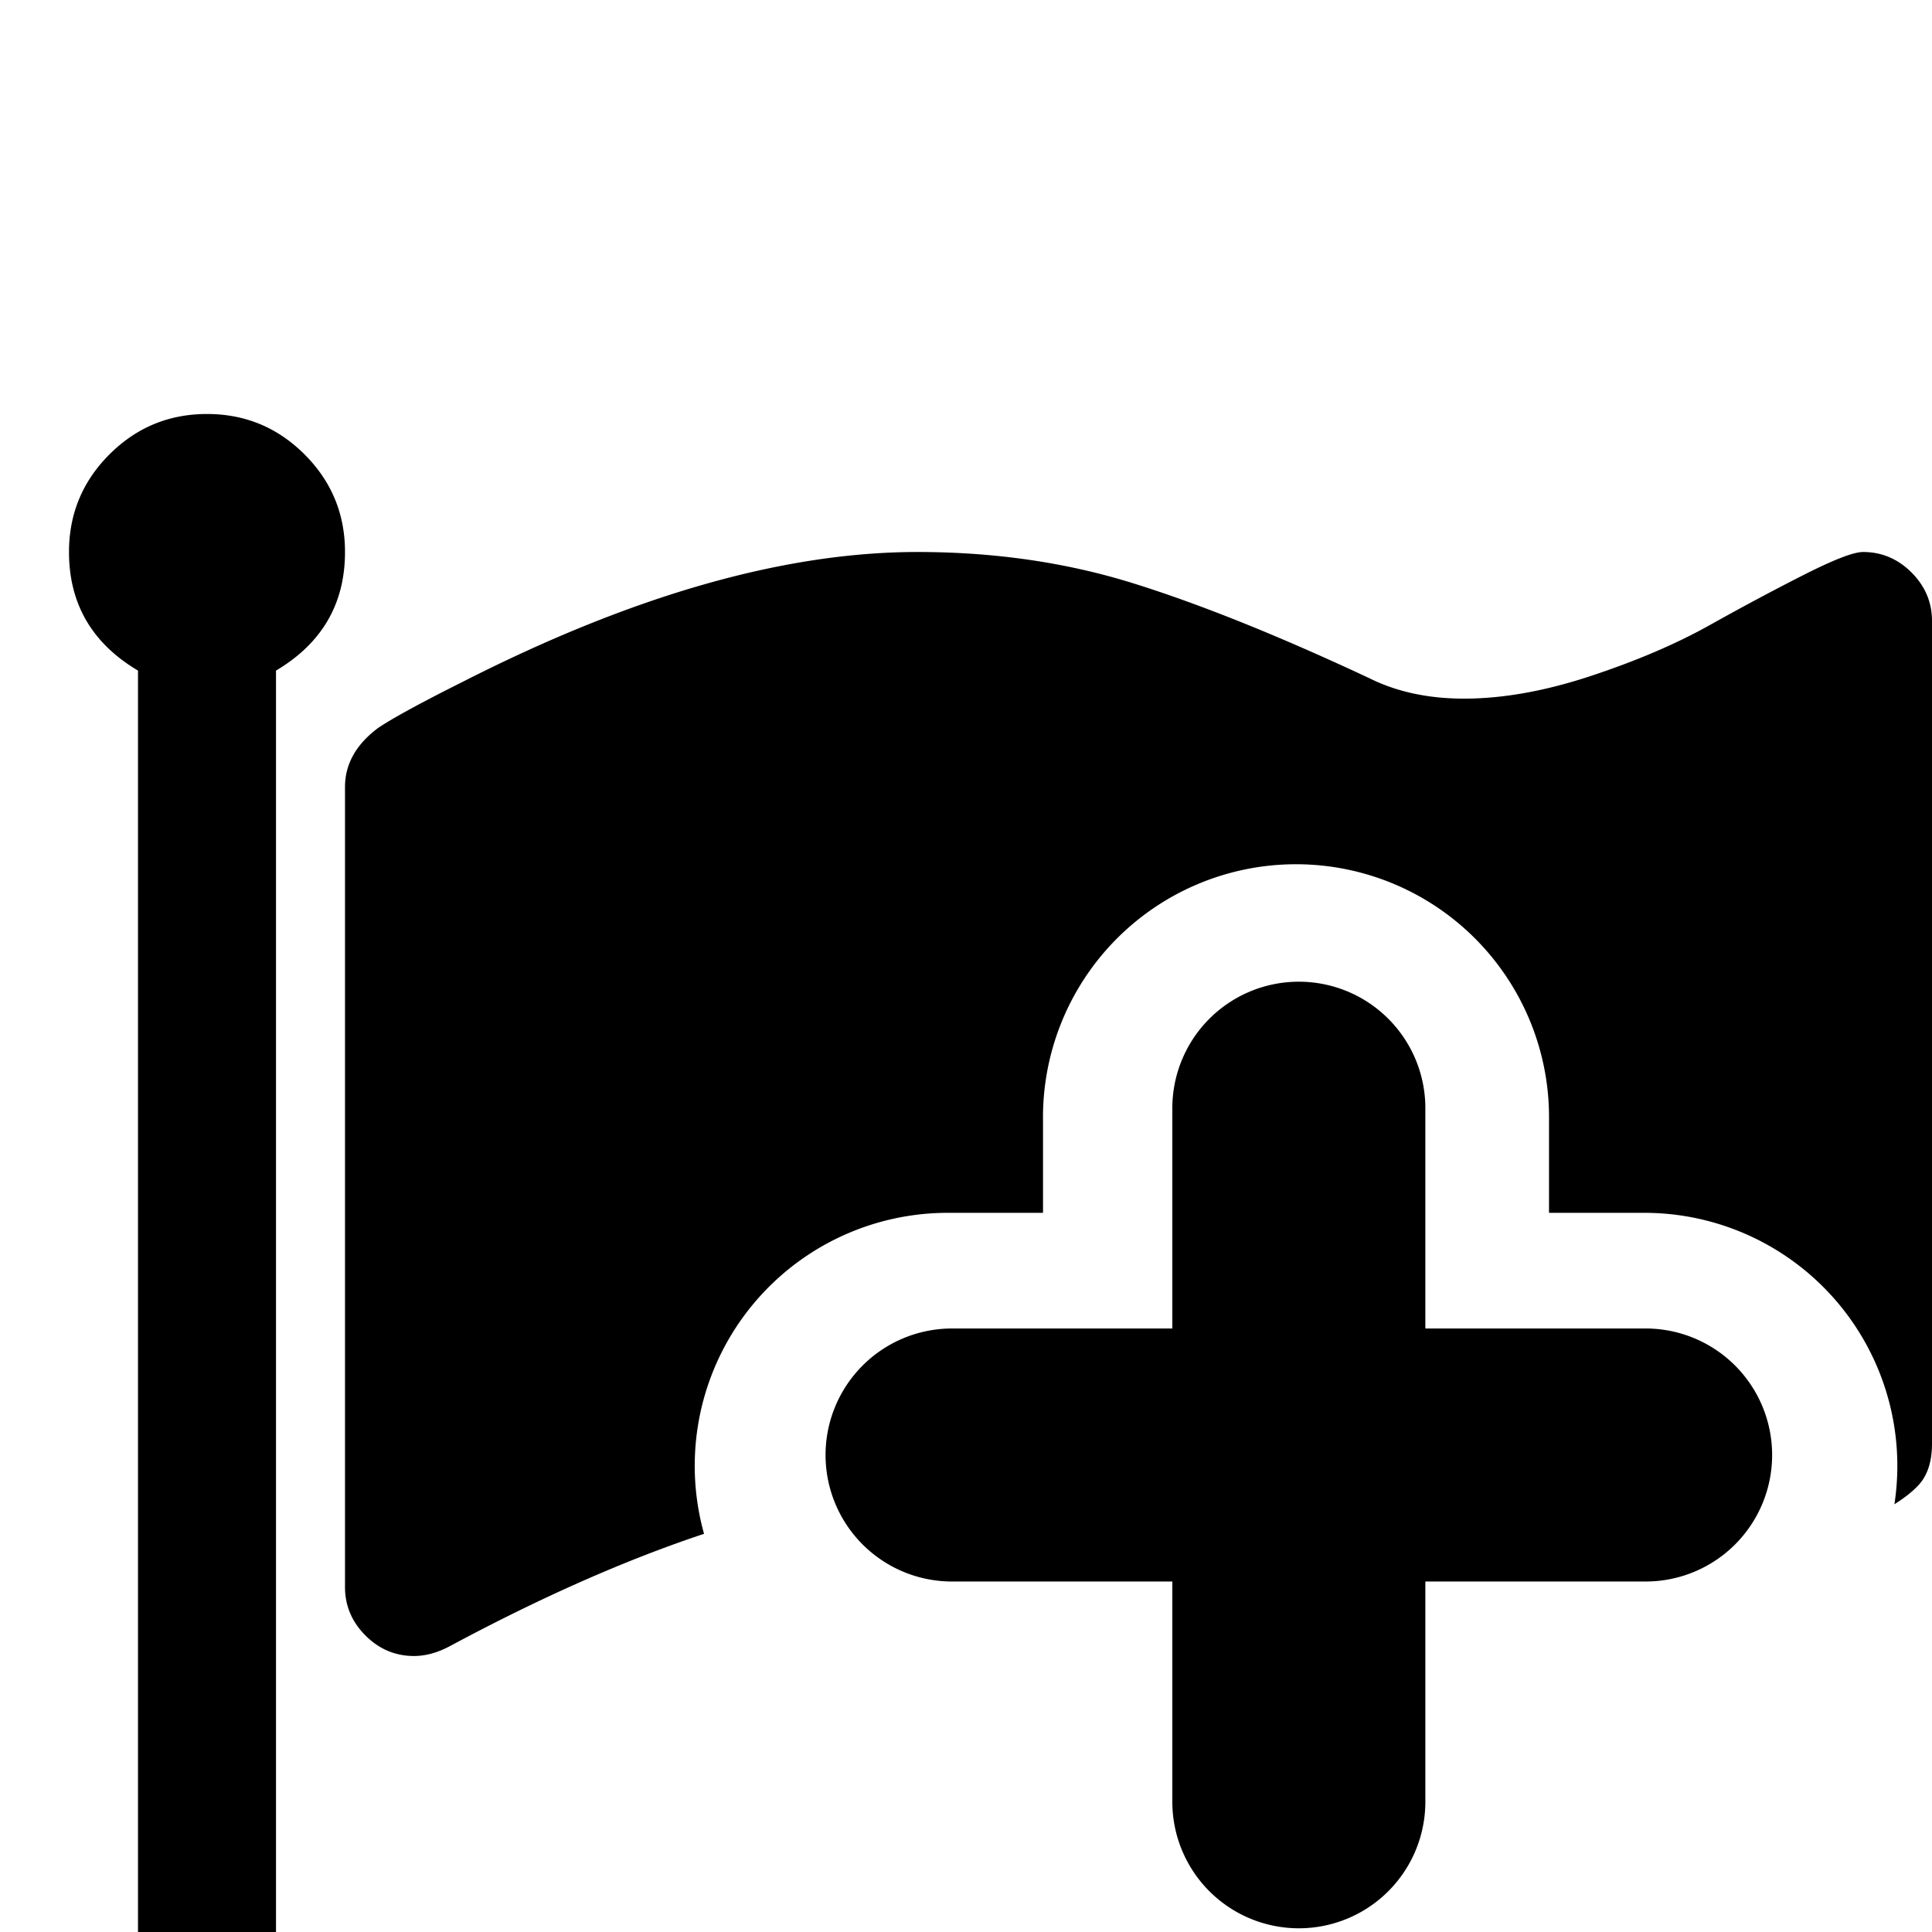<?xml version="1.0" encoding="UTF-8" standalone="no"?>
<svg
   xmlns:dc="http://purl.org/dc/elements/1.1/"
   xmlns:cc="http://creativecommons.org/ns#"
   xmlns:rdf="http://www.w3.org/1999/02/22-rdf-syntax-ns#"
   xmlns:svg="http://www.w3.org/2000/svg"
   xmlns="http://www.w3.org/2000/svg"
   xmlns:sodipodi="http://sodipodi.sourceforge.net/DTD/sodipodi-0.dtd"
   xmlns:inkscape="http://www.inkscape.org/namespaces/inkscape"
   version="1.1"
   viewBox="0 -256 1792 1792"
   id="svg4495"
   sodipodi:docname="flag-add.svg"
   inkscape:version="0.92.1 r15371">
  <defs
     id="defs4499" />
  <sodipodi:namedview
     pagecolor="#ffffff"
     bordercolor="#666666"
     borderopacity="1"
     objecttolerance="10"
     gridtolerance="10"
     guidetolerance="10"
     inkscape:pageopacity="0"
     inkscape:pageshadow="2"
     inkscape:window-width="1434"
     inkscape:window-height="1020"
     id="namedview4497"
     showgrid="true"
     inkscape:zoom="0.52678571"
     inkscape:cx="821.26649"
     inkscape:cy="648.05876"
     inkscape:window-x="156"
     inkscape:window-y="68"
     inkscape:window-maximized="0"
     inkscape:current-layer="svg4495">
    <inkscape:grid
       type="xygrid"
       id="grid5107" />
  </sodipodi:namedview>
  <path
     style="fill:currentColor"
     d="M 192 384 C 156.667 384 126.5 396.5 101.5 421.5 C 76.5 446.5 64 476.667 64 512 C 64 560 85.333 596.667 128 622 L 128 1888 C 128 1896.667 131.167 1904.167 137.5 1910.5 C 143.833 1916.833 151.333 1920 160 1920 L 224 1920 C 232.667 1920 240.167 1916.833 246.5 1910.5 C 252.833 1904.167 256 1896.667 256 1888 L 256 622 C 298.667 596.667 320 560 320 512 C 320 476.667 307.5 446.5 282.5 421.5 C 257.5 396.5 227.333 384 192 384 z M 851 512 C 727.667 512 587.333 552 430 632 C 391.333 651.333 365 665.667 351 675 C 330.333 690.333 320 708.667 320 730 L 320 1472 C 320 1489.333 326.333 1504.333 339 1517 C 351.667 1529.667 366.667 1536 384 1536 C 394.667 1536 405.667 1533 417 1527 C 501.458 1481.666 580.129 1446.895 653.018 1422.676 A 234.69 234.69 0 0 1 882.102 1124.961 L 967.436 1124.961 L 967.436 1039.627 A 234.69 234.69 0 0 1 1198.566 801.645 A 234.69 234.69 0 0 1 1436.768 1039.627 L 1436.768 1124.961 L 1522.102 1124.961 A 234.69 234.69 0 0 1 1757.133 1395.248 C 1766.623 1389.262 1774.088 1383.345 1779.5 1377.5 C 1787.833 1368.5 1792 1355.667 1792 1339 L 1792 576 C 1792 558.667 1785.667 543.667 1773 531 C 1760.333 518.333 1745.333 512 1728 512 C 1719.333 512 1701.167 519 1673.5 533 C 1645.833 547 1616.5 562.667 1585.5 580 C 1554.5 597.333 1517.833 613 1475.5 627 C 1433.167 641 1394 648 1358 648 C 1324.667 648 1295.333 641.667 1270 629 C 1186 589.667 1113 560.333 1051 541 C 989 521.667 922.333 512 851 512 z "
     transform="translate(0,-256)"
     id="path4491" />
  <path
     style="color:#000000;font-style:normal;font-variant:normal;font-weight:normal;font-stretch:normal;font-size:medium;line-height:normal;font-family:sans-serif;text-indent:0;text-align:start;text-decoration:none;text-decoration-line:none;text-decoration-style:solid;text-decoration-color:#000000;letter-spacing:normal;word-spacing:normal;text-transform:none;writing-mode:lr-tb;direction:ltr;baseline-shift:baseline;text-anchor:start;white-space:normal;clip-rule:nonzero;display:inline;overflow:visible;visibility:visible;opacity:1;isolation:auto;mix-blend-mode:normal;color-interpolation:sRGB;color-interpolation-filters:linearRGB;solid-color:#000000;solid-opacity:1;fill:#000000;fill-opacity:1;fill-rule:evenodd;stroke:none;stroke-width:234.667;stroke-linecap:round;stroke-linejoin:miter;stroke-miterlimit:4;stroke-dasharray:none;stroke-dashoffset:0;stroke-opacity:1;color-rendering:auto;image-rendering:auto;shape-rendering:auto;text-rendering:auto;enable-background:accumulate"
     d="M 1202.957,654.577 A 117.345,117.345 0 0 0 1087.391,773.569 V 976.235 H 884.724 a 117.345,117.345 0 1 0 0,234.667 h 202.667 v 202.667 a 117.345,117.345 0 1 0 234.667,0 v -202.667 h 202.667 a 117.345,117.345 0 1 0 0,-234.667 H 1322.057 V 773.569 a 117.345,117.345 0 0 0 -119.1,-118.992 z"
     id="path5834-6"
     inkscape:connector-curvature="0" />
</svg>
